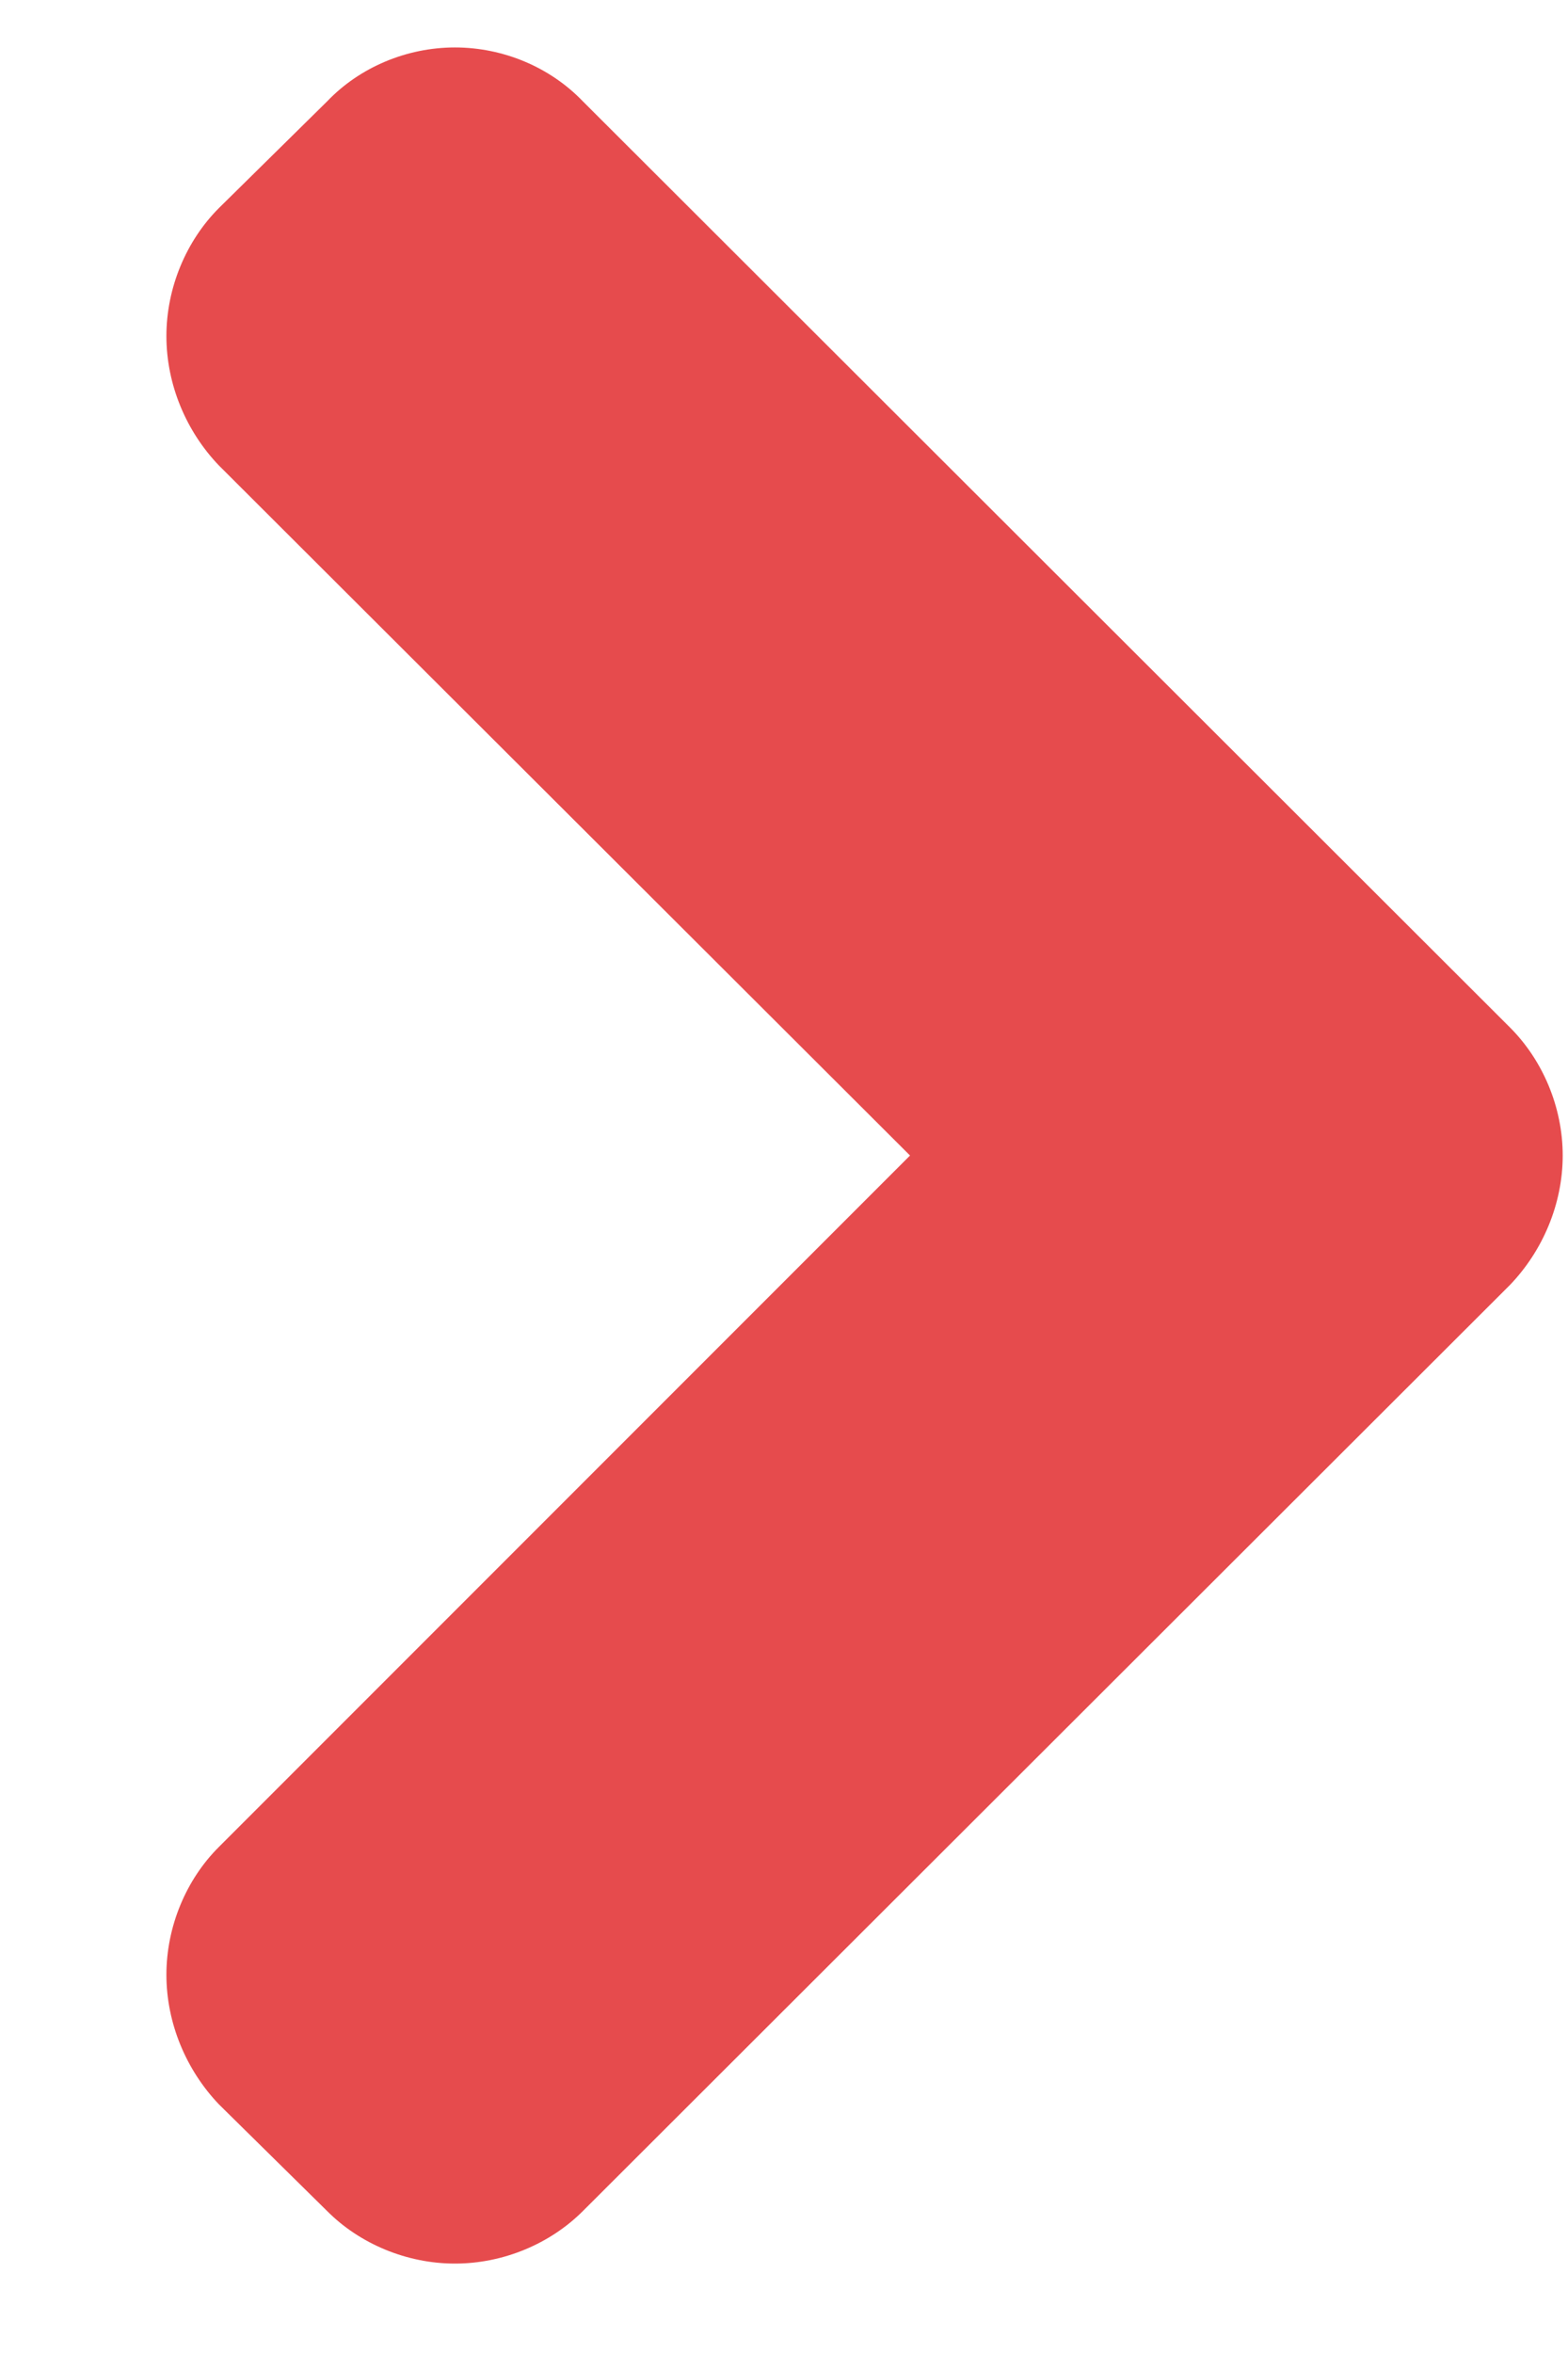 <?xml version="1.0" encoding="UTF-8"?>
<svg width="8px" height="12px" viewBox="0 0 8 12" version="1.1" xmlns="http://www.w3.org/2000/svg" xmlns:xlink="http://www.w3.org/1999/xlink">
    <!-- Generator: Sketch 42 (36781) - http://www.bohemiancoding.com/sketch -->
    <title></title>
    <desc>Created with Sketch.</desc>
    <defs></defs>
    <g id="Symbols" stroke="none" stroke-width="1" fill="none" fill-rule="evenodd">
        <g id="Blog-Post-List-+-Image" transform="translate(-176, -522)" fill="#E64B4D">
            <g id="Text">
                <g transform="translate(0, 245)">
                    <path d="M183.973,282.893 C183.973,282.646 183.871,282.407 183.704,282.24 L178.974,277.517 C178.807,277.343 178.568,277.242 178.321,277.242 C178.075,277.242 177.835,277.343 177.669,277.517 L177.117,278.061 C176.95,278.228 176.849,278.468 176.849,278.714 C176.849,278.961 176.95,279.2 177.117,279.374 L180.643,282.893 L177.117,286.419 C176.95,286.585 176.849,286.825 176.849,287.071 C176.849,287.318 176.95,287.557 177.117,287.732 L177.669,288.276 C177.835,288.443 178.075,288.544 178.321,288.544 C178.568,288.544 178.807,288.443 178.974,288.276 L183.704,283.553 C183.871,283.379 183.973,283.14 183.973,282.893 Z" id=""></path>
                </g>
            </g>
        </g>
    </g>
</svg>